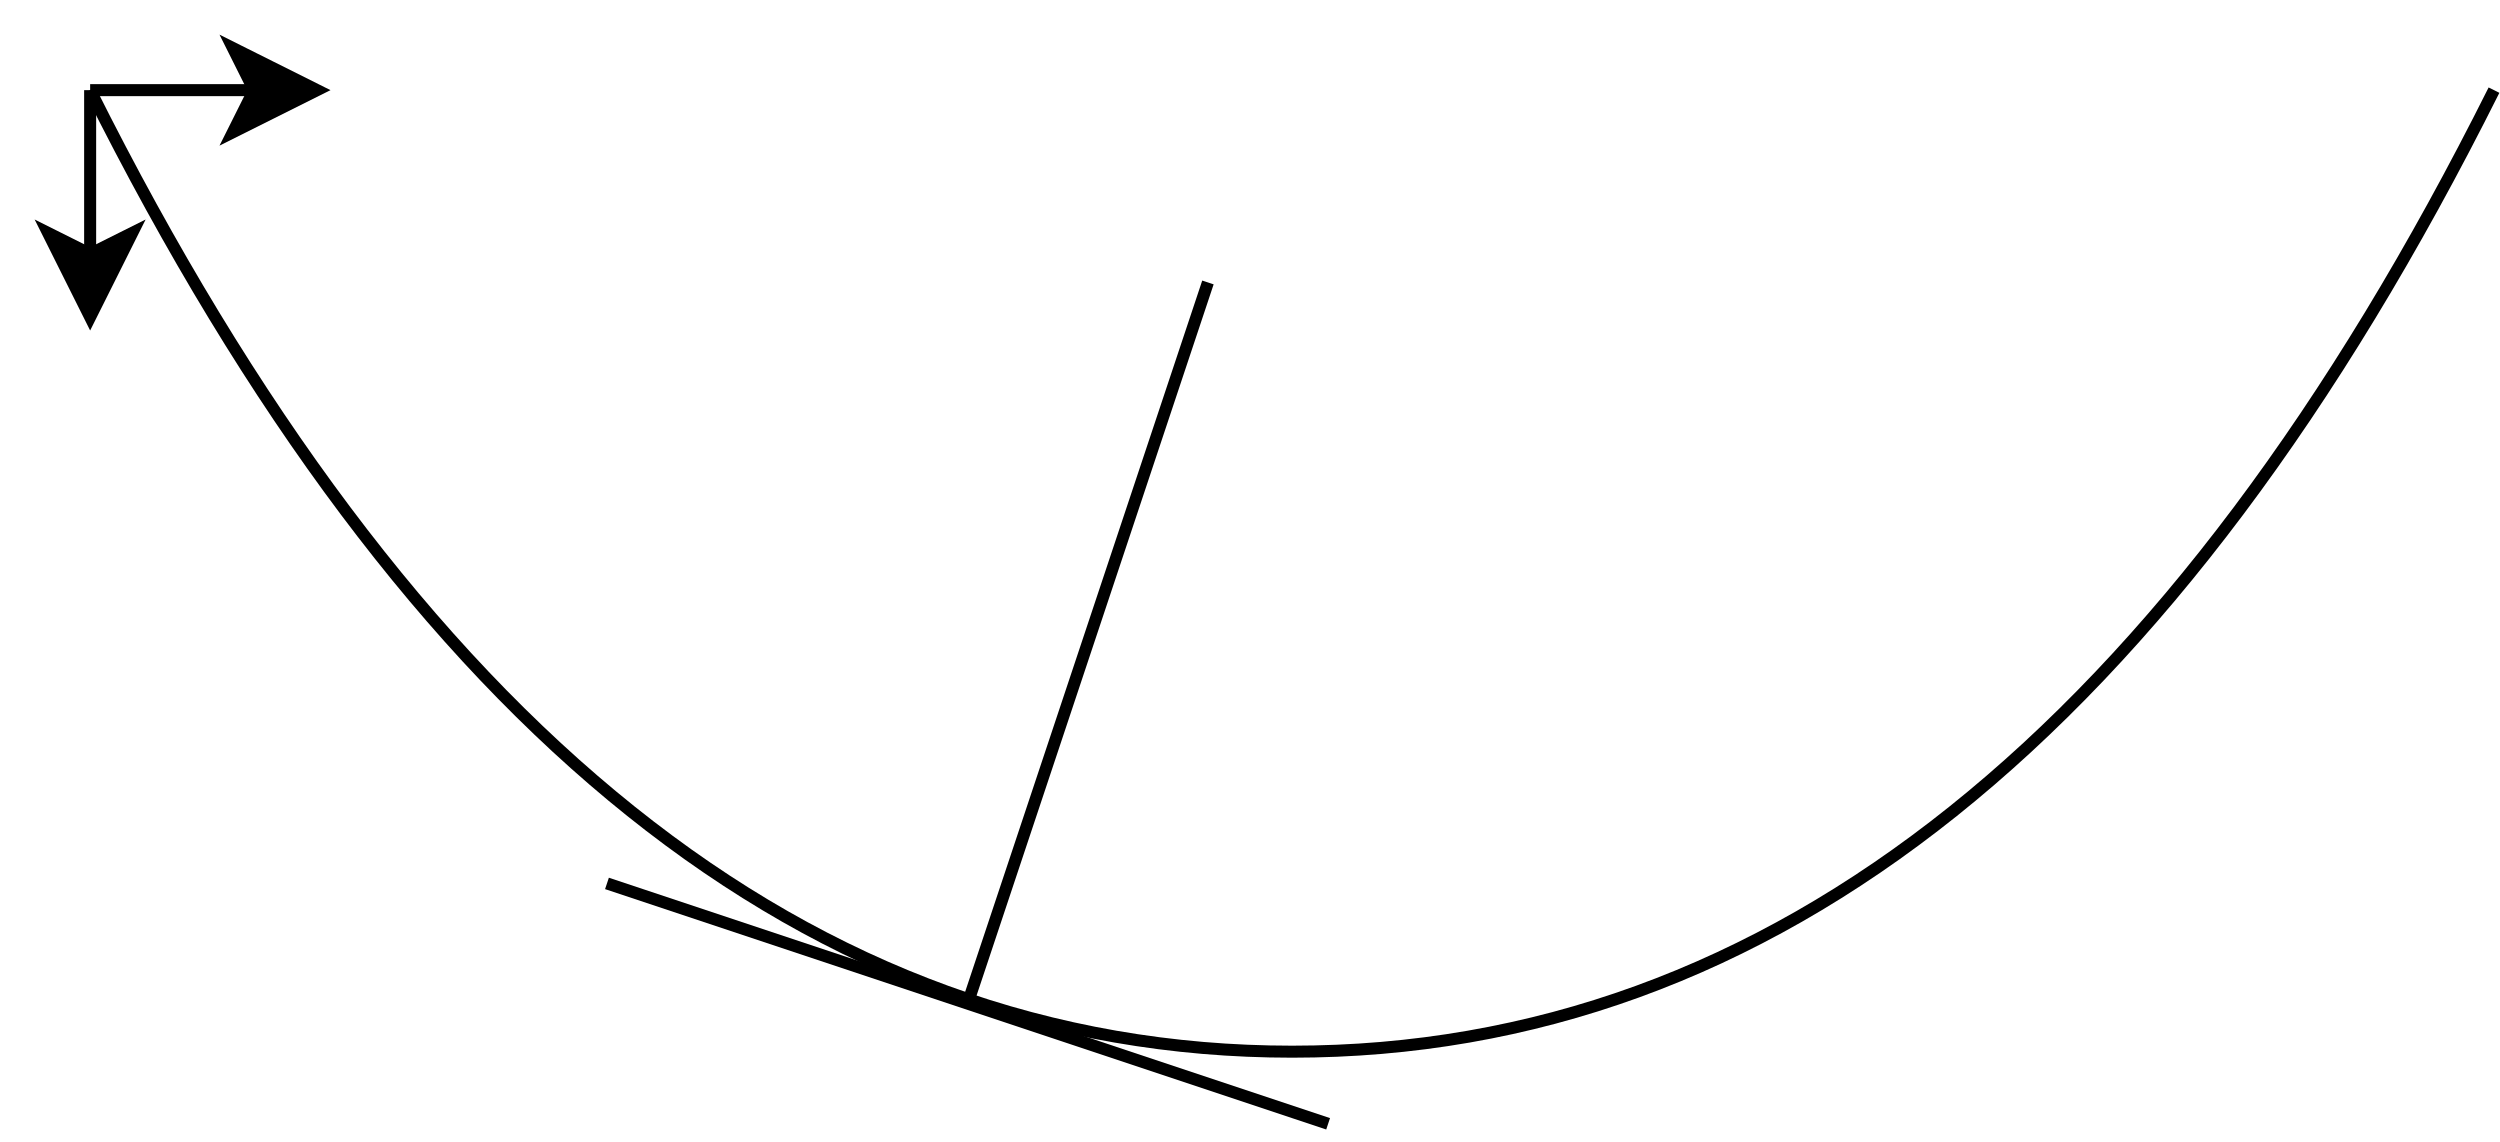 <svg host="65bd71144e" xmlns="http://www.w3.org/2000/svg" xmlns:xlink="http://www.w3.org/1999/xlink" version="1.1" width="208px" height="95px" viewBox="-0.5 -0.5 208 95" content="&lt;mxfile&gt;&lt;diagram id=&quot;EALVOK1A2I9aWiDE3MwQ&quot; name=&quot;ページ1&quot;&gt;7VbRToMwFP0a3oEC4qOb23wxMdmDzw29QpNCSSnb8OsttgwKzk3iEqO+kN7Tc29vz7khddAyP2wELrNHToA5vksODrp3fD+MA/VtgUYD6DbSQCoo0ZDXA1v6CgZ0DVpTApVFlJwzSUsbTHhRQCItDAvB9zbthTP71BKnMAG2CWZT9JkSmZlbINftNx6Appk5Oohik5Ljjm2oVYYJ3w8gtHLQUnAu9So/LIG14nXC6Lz1id1jZwIKeUkC0gk7zGpzOdOXbLrbJrXYQUv3HLSAgty1Cqqw4IViLDKZs35zTVkbuSqatmK6A2LJaxrbAM9BikYR9r2oodEpG8jZYQIYlnRnm4KNt+mx3PGEJ05VJ75rxjAwZRo77ApUvBYJmJyhgqMy5+pILFKQkzpKRdwMaGVLqE53G9uneGNfx125n/LVQjfQRQP9e+h9Vj6em+D83AxGJWG4qmhiT8sfmY9o1njMsCT8t+RCS0ZloqtZEn3JkukP9af7ESP7J+NG8wzxglEhP7qWJTe/3BLPG0npzfUE2YXC77JEhf37RtP7VyJavQE=&lt;/diagram&gt;&lt;/mxfile&gt;">
    <defs/>
    <g>
        <path d="M 7 7 Q 47 87 107 87 Q 167 87 207 7" fill="none" stroke="#000000" stroke-miterlimit="10" pointer-events="stroke"/>
        <path d="M 7 7 L 20.63 7" fill="none" stroke="#000000" stroke-miterlimit="10" pointer-events="stroke"/>
        <path d="M 25.88 7 L 18.88 10.5 L 20.63 7 L 18.88 3.5 Z" fill="#000000" stroke="#000000" stroke-miterlimit="10" pointer-events="all"/>
        <path d="M 7 7 L 7 20.63" fill="none" stroke="#000000" stroke-miterlimit="10" pointer-events="stroke"/>
        <path d="M 7 25.88 L 3.5 18.88 L 7 20.63 L 10.5 18.88 Z" fill="#000000" stroke="#000000" stroke-miterlimit="10" pointer-events="all"/>
        <path d="M 50 73 L 110 93" fill="none" stroke="#000000" stroke-miterlimit="10" pointer-events="stroke"/>
        <path d="M 80 83 L 100 23" fill="none" stroke="#000000" stroke-miterlimit="10" pointer-events="stroke"/>
    </g>
</svg>